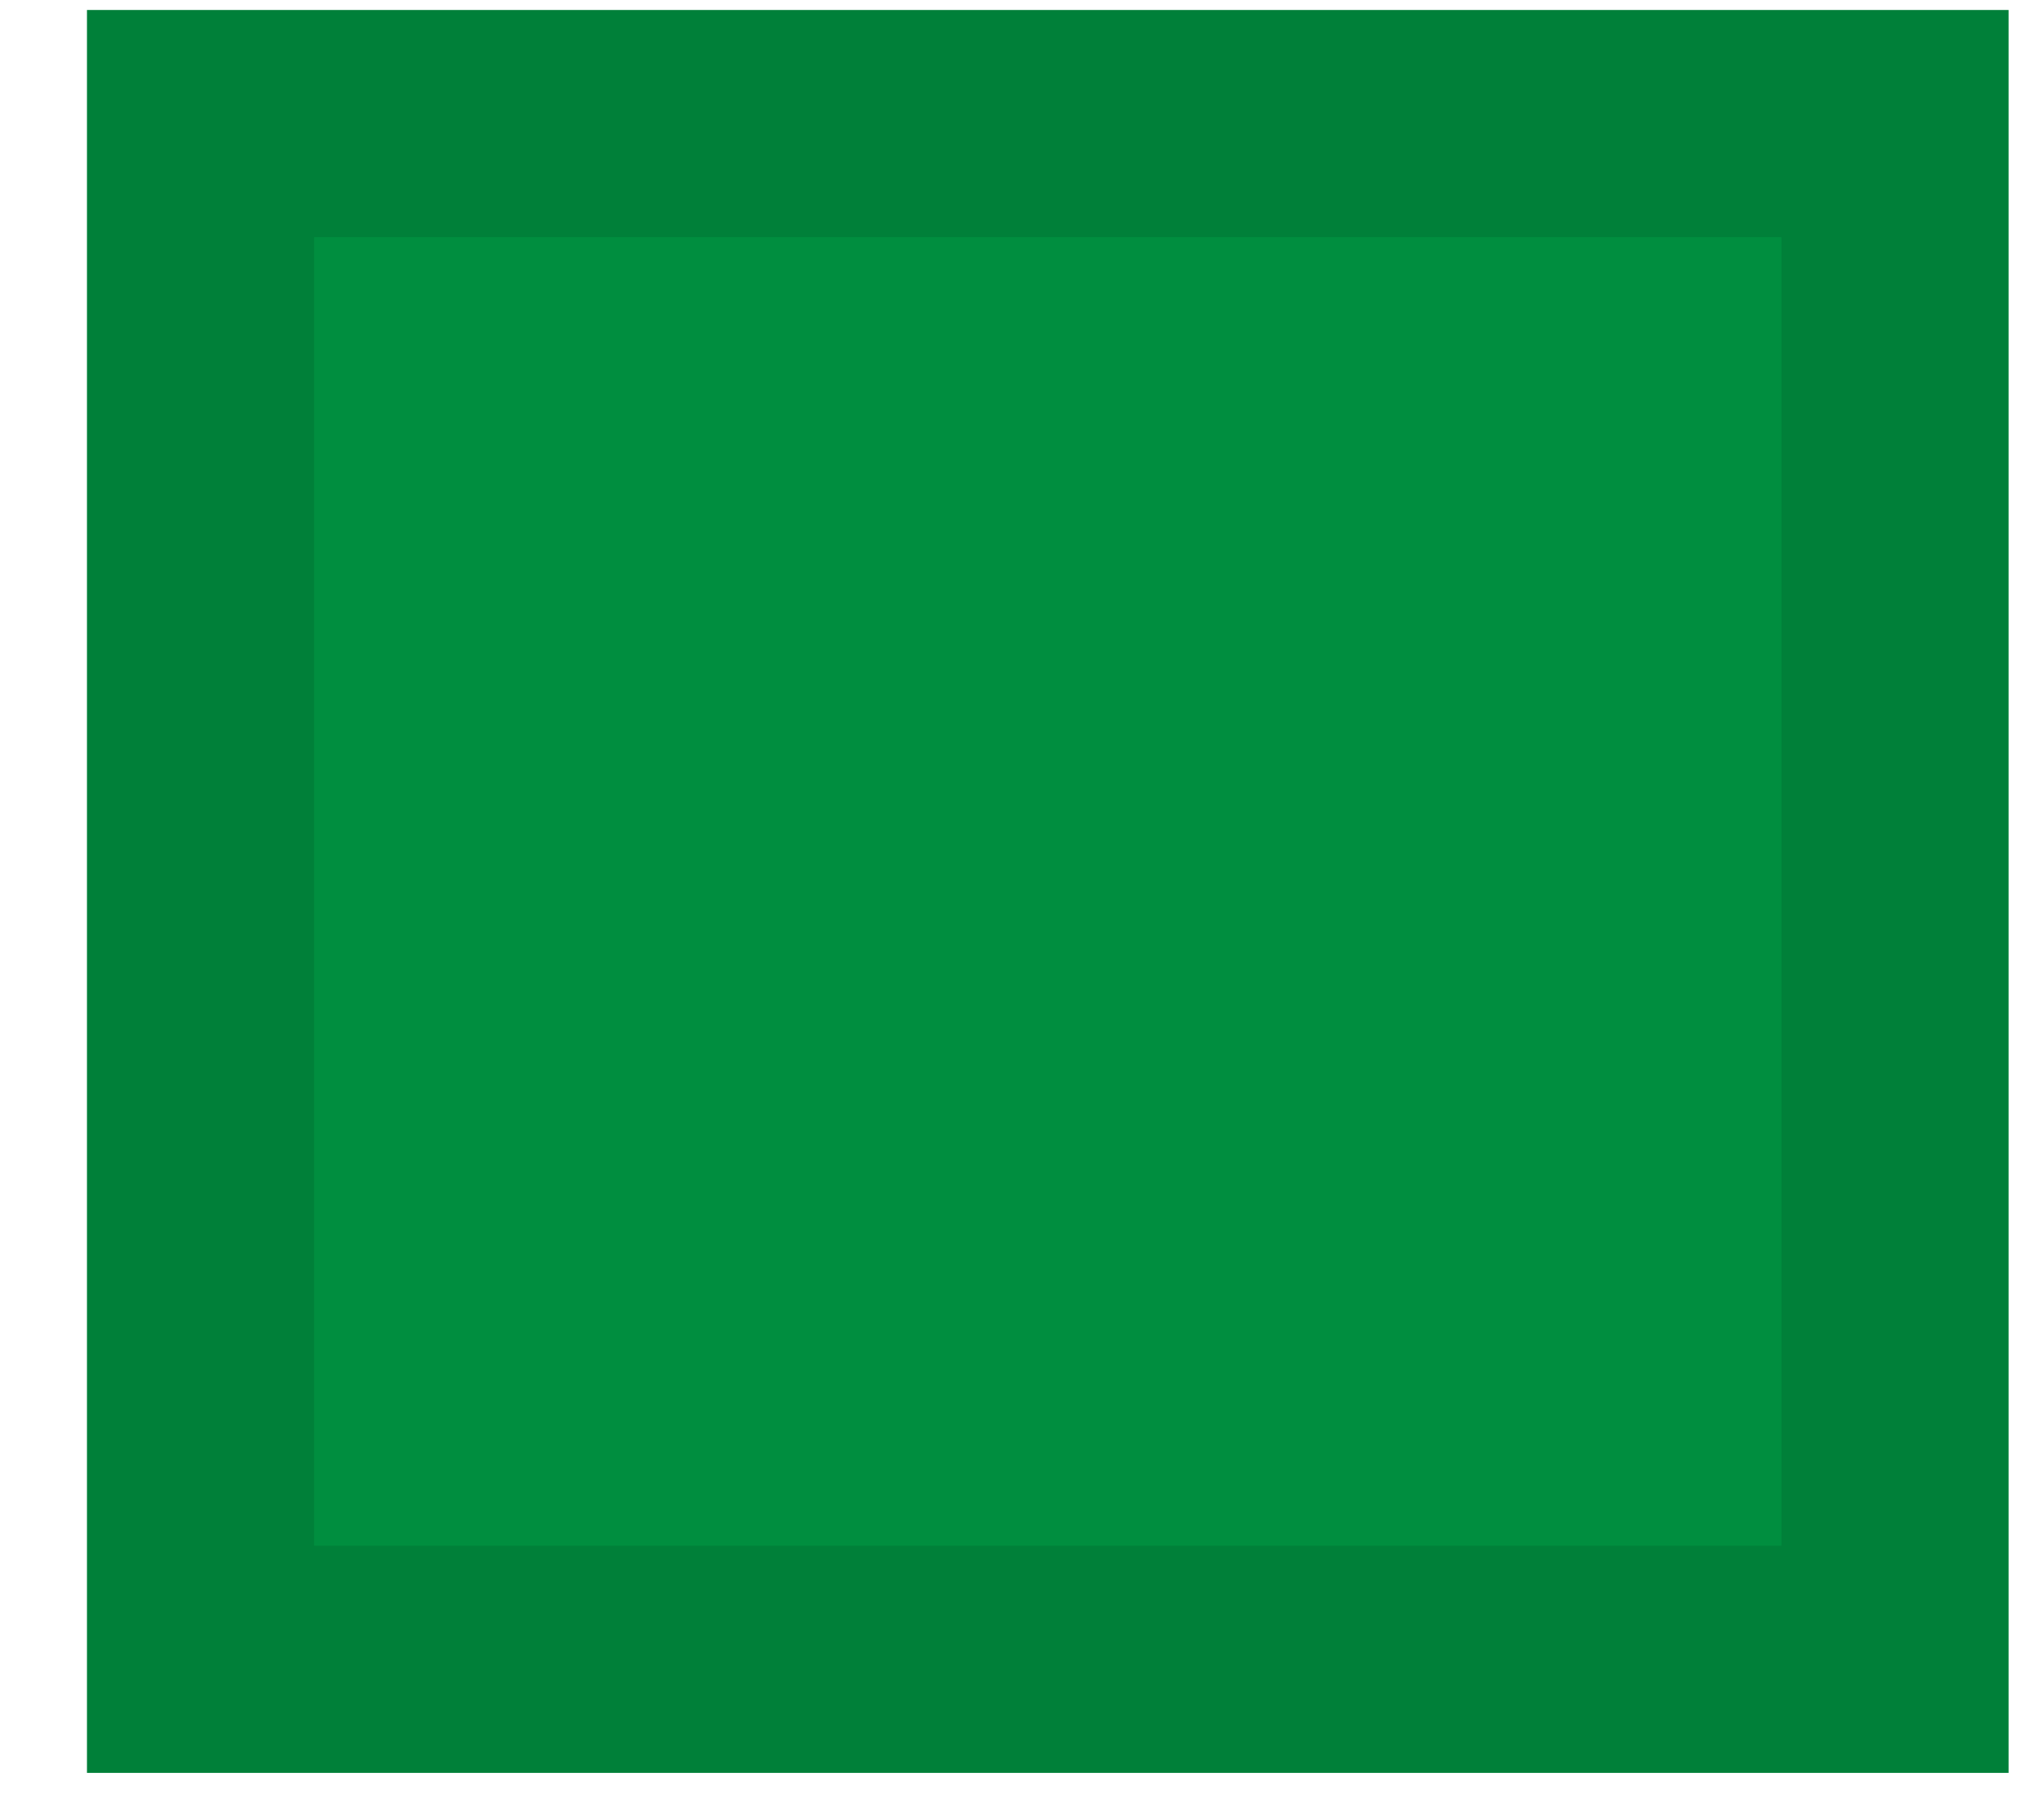 <svg width="9" height="8" viewBox="0 0 9 8" fill="none" xmlns="http://www.w3.org/2000/svg">
<path d="M8.844 0.044H0.383V7.805H8.844V0.044Z" fill="#008E3F"/>
<path d="M0.883 7.305V0.544H8.344V7.305H0.883Z" stroke="black" stroke-opacity="0.1"/>
</svg>
